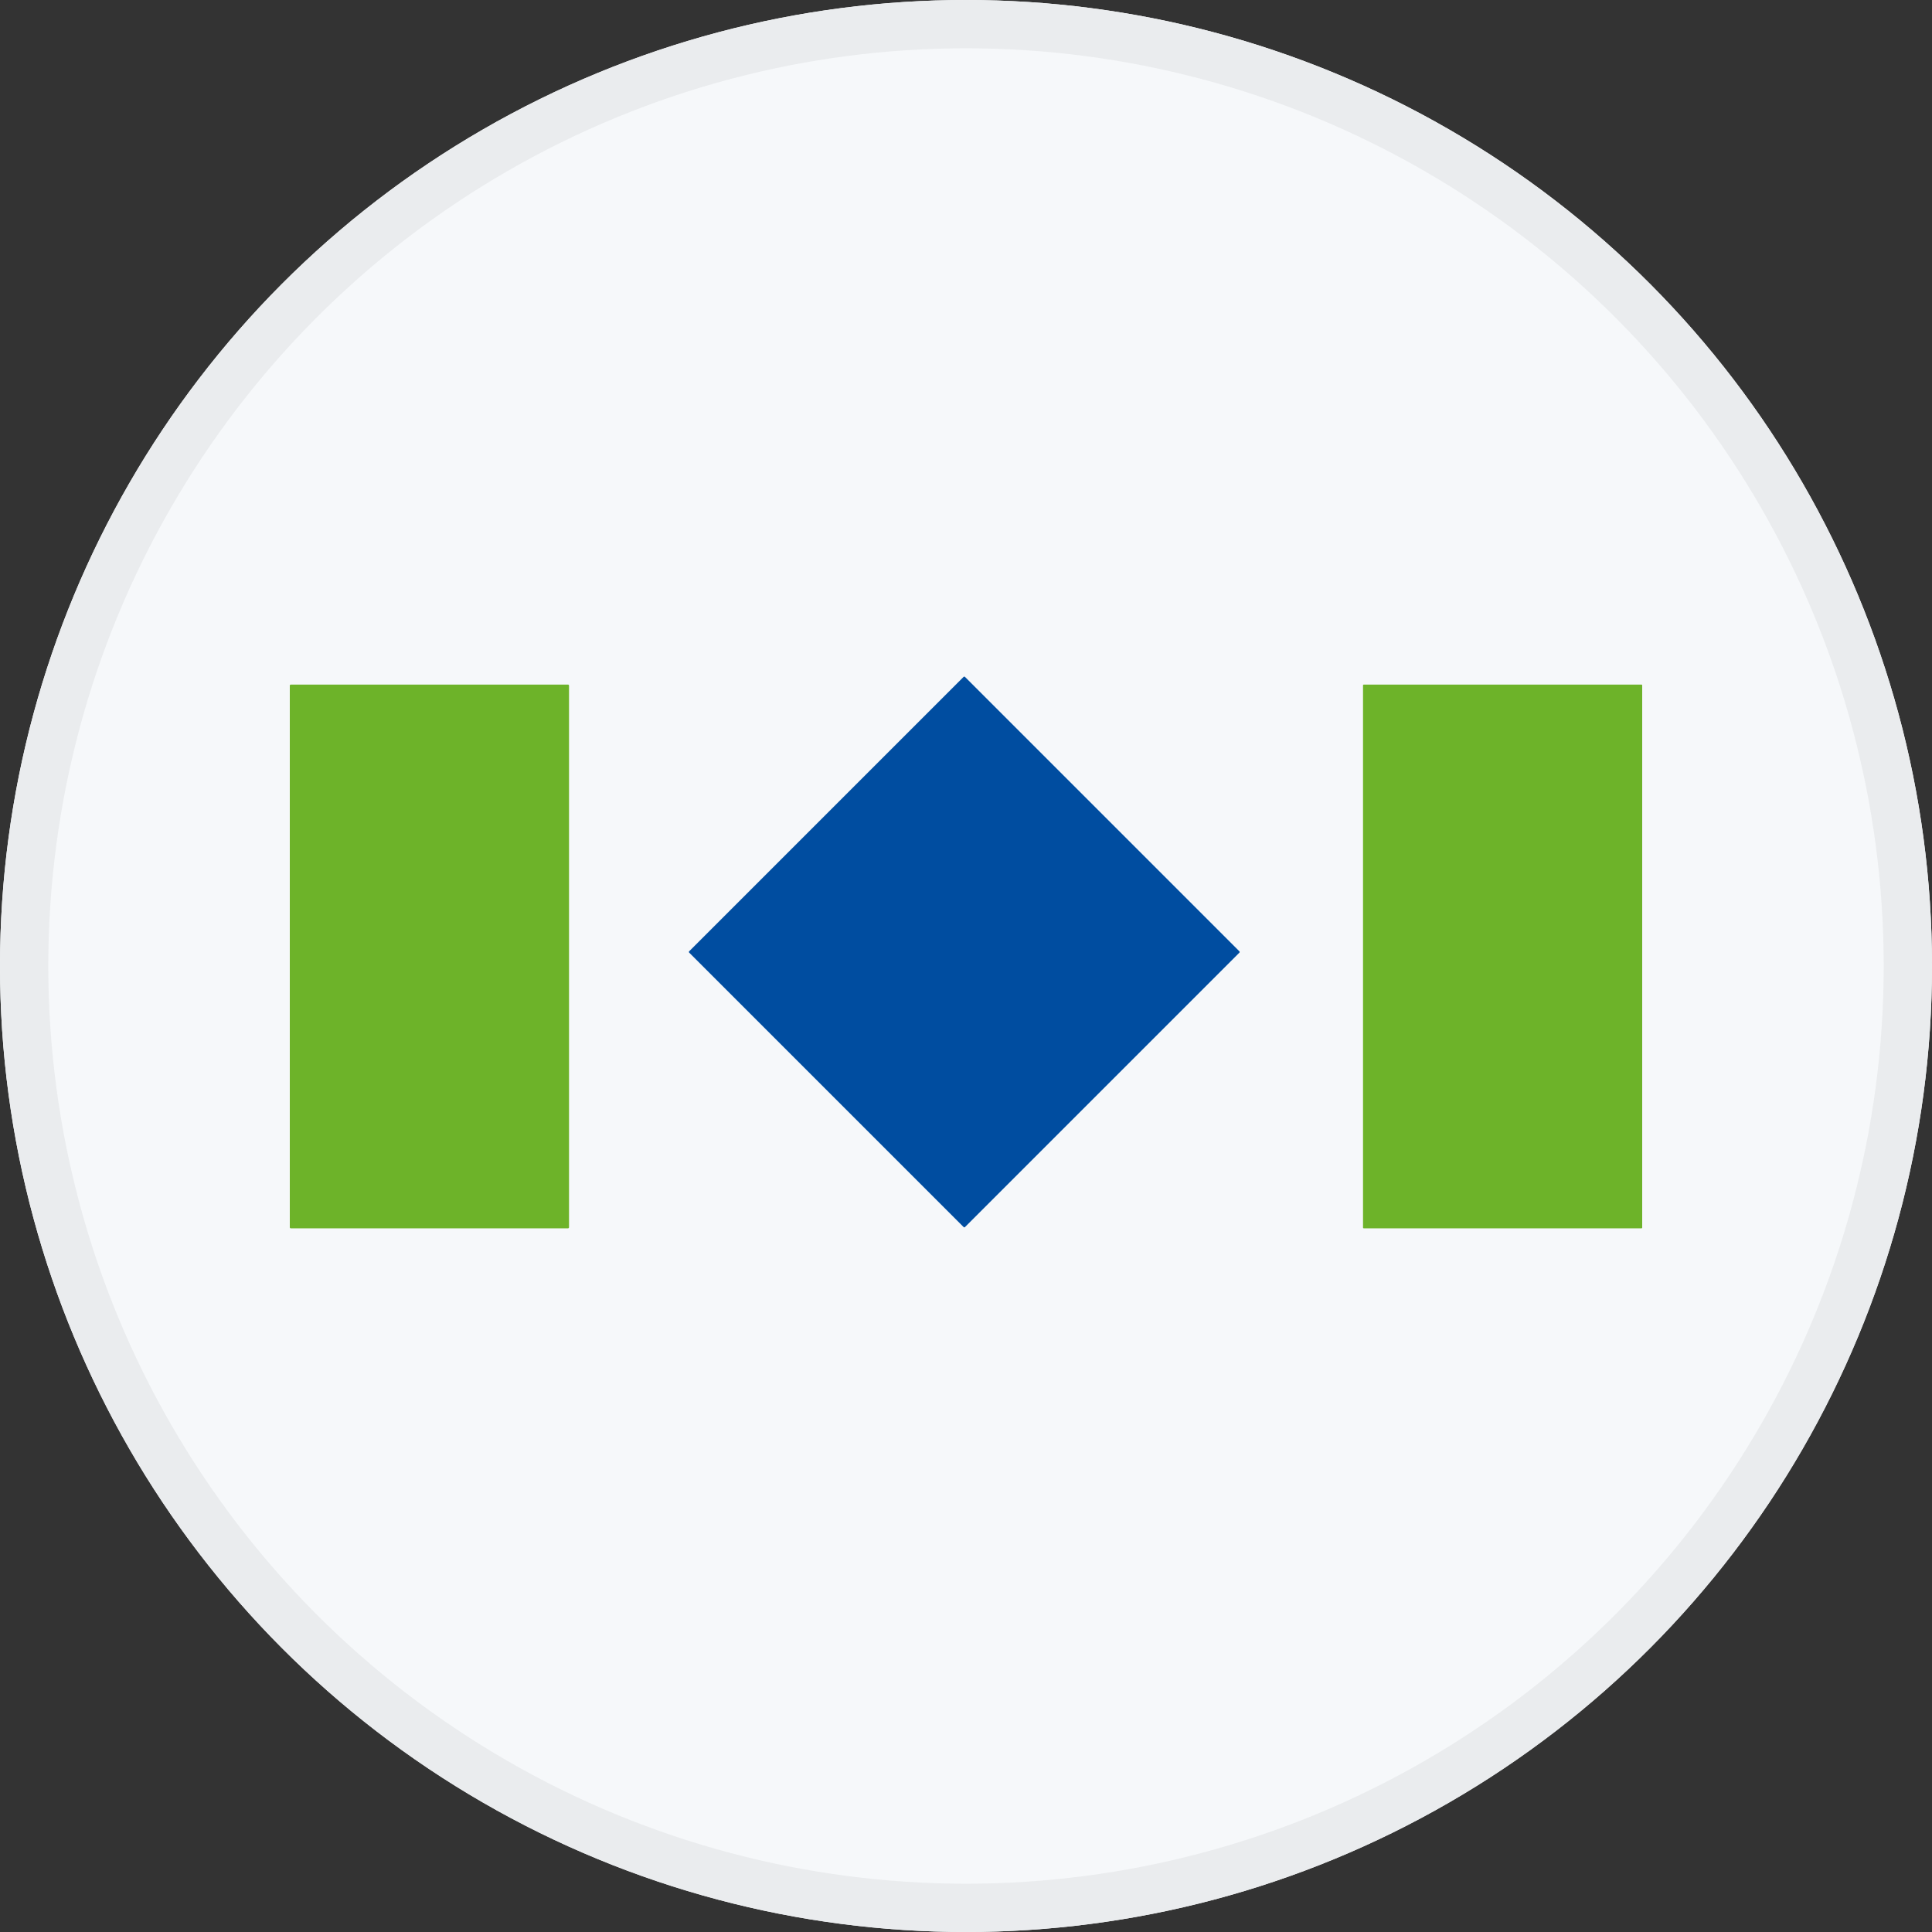<svg width="40" height="40" viewBox="0 0 40 40" fill="none" xmlns="http://www.w3.org/2000/svg">
<rect x="0" y="0" width="40" height="40" fill="#333333" stroke="none"/>
<circle cx="20" cy="20" r="20" fill="#F6F8FA"/>
<circle cx="20" cy="20" r="20" fill="#F6F8FA"/>
<circle cx="20" cy="20" r="19.5" stroke="black" stroke-opacity="0.05"/>
<path d="M19.95 14.014L14.269 19.695C14.261 19.703 14.261 19.716 14.269 19.723L19.951 25.405C19.959 25.413 19.971 25.413 19.979 25.405L25.66 19.724C25.668 19.716 25.668 19.704 25.66 19.696L19.978 14.014C19.971 14.006 19.958 14.006 19.95 14.014Z" fill="#004DA0"/>
<path d="M11.761 14.174H6.02C6.009 14.174 6 14.183 6 14.194V25.411C6 25.422 6.009 25.431 6.02 25.431H11.761C11.772 25.431 11.781 25.422 11.781 25.411V14.194C11.781 14.183 11.772 14.174 11.761 14.174Z" fill="#6DB329"/>
<path d="M33.987 14.174H28.233C28.226 14.174 28.22 14.18 28.22 14.187V25.418C28.22 25.425 28.226 25.431 28.233 25.431H33.987C33.994 25.431 34 25.425 34 25.418V14.187C34 14.18 33.994 14.174 33.987 14.174Z" fill="#6DB329"/>
</svg>
